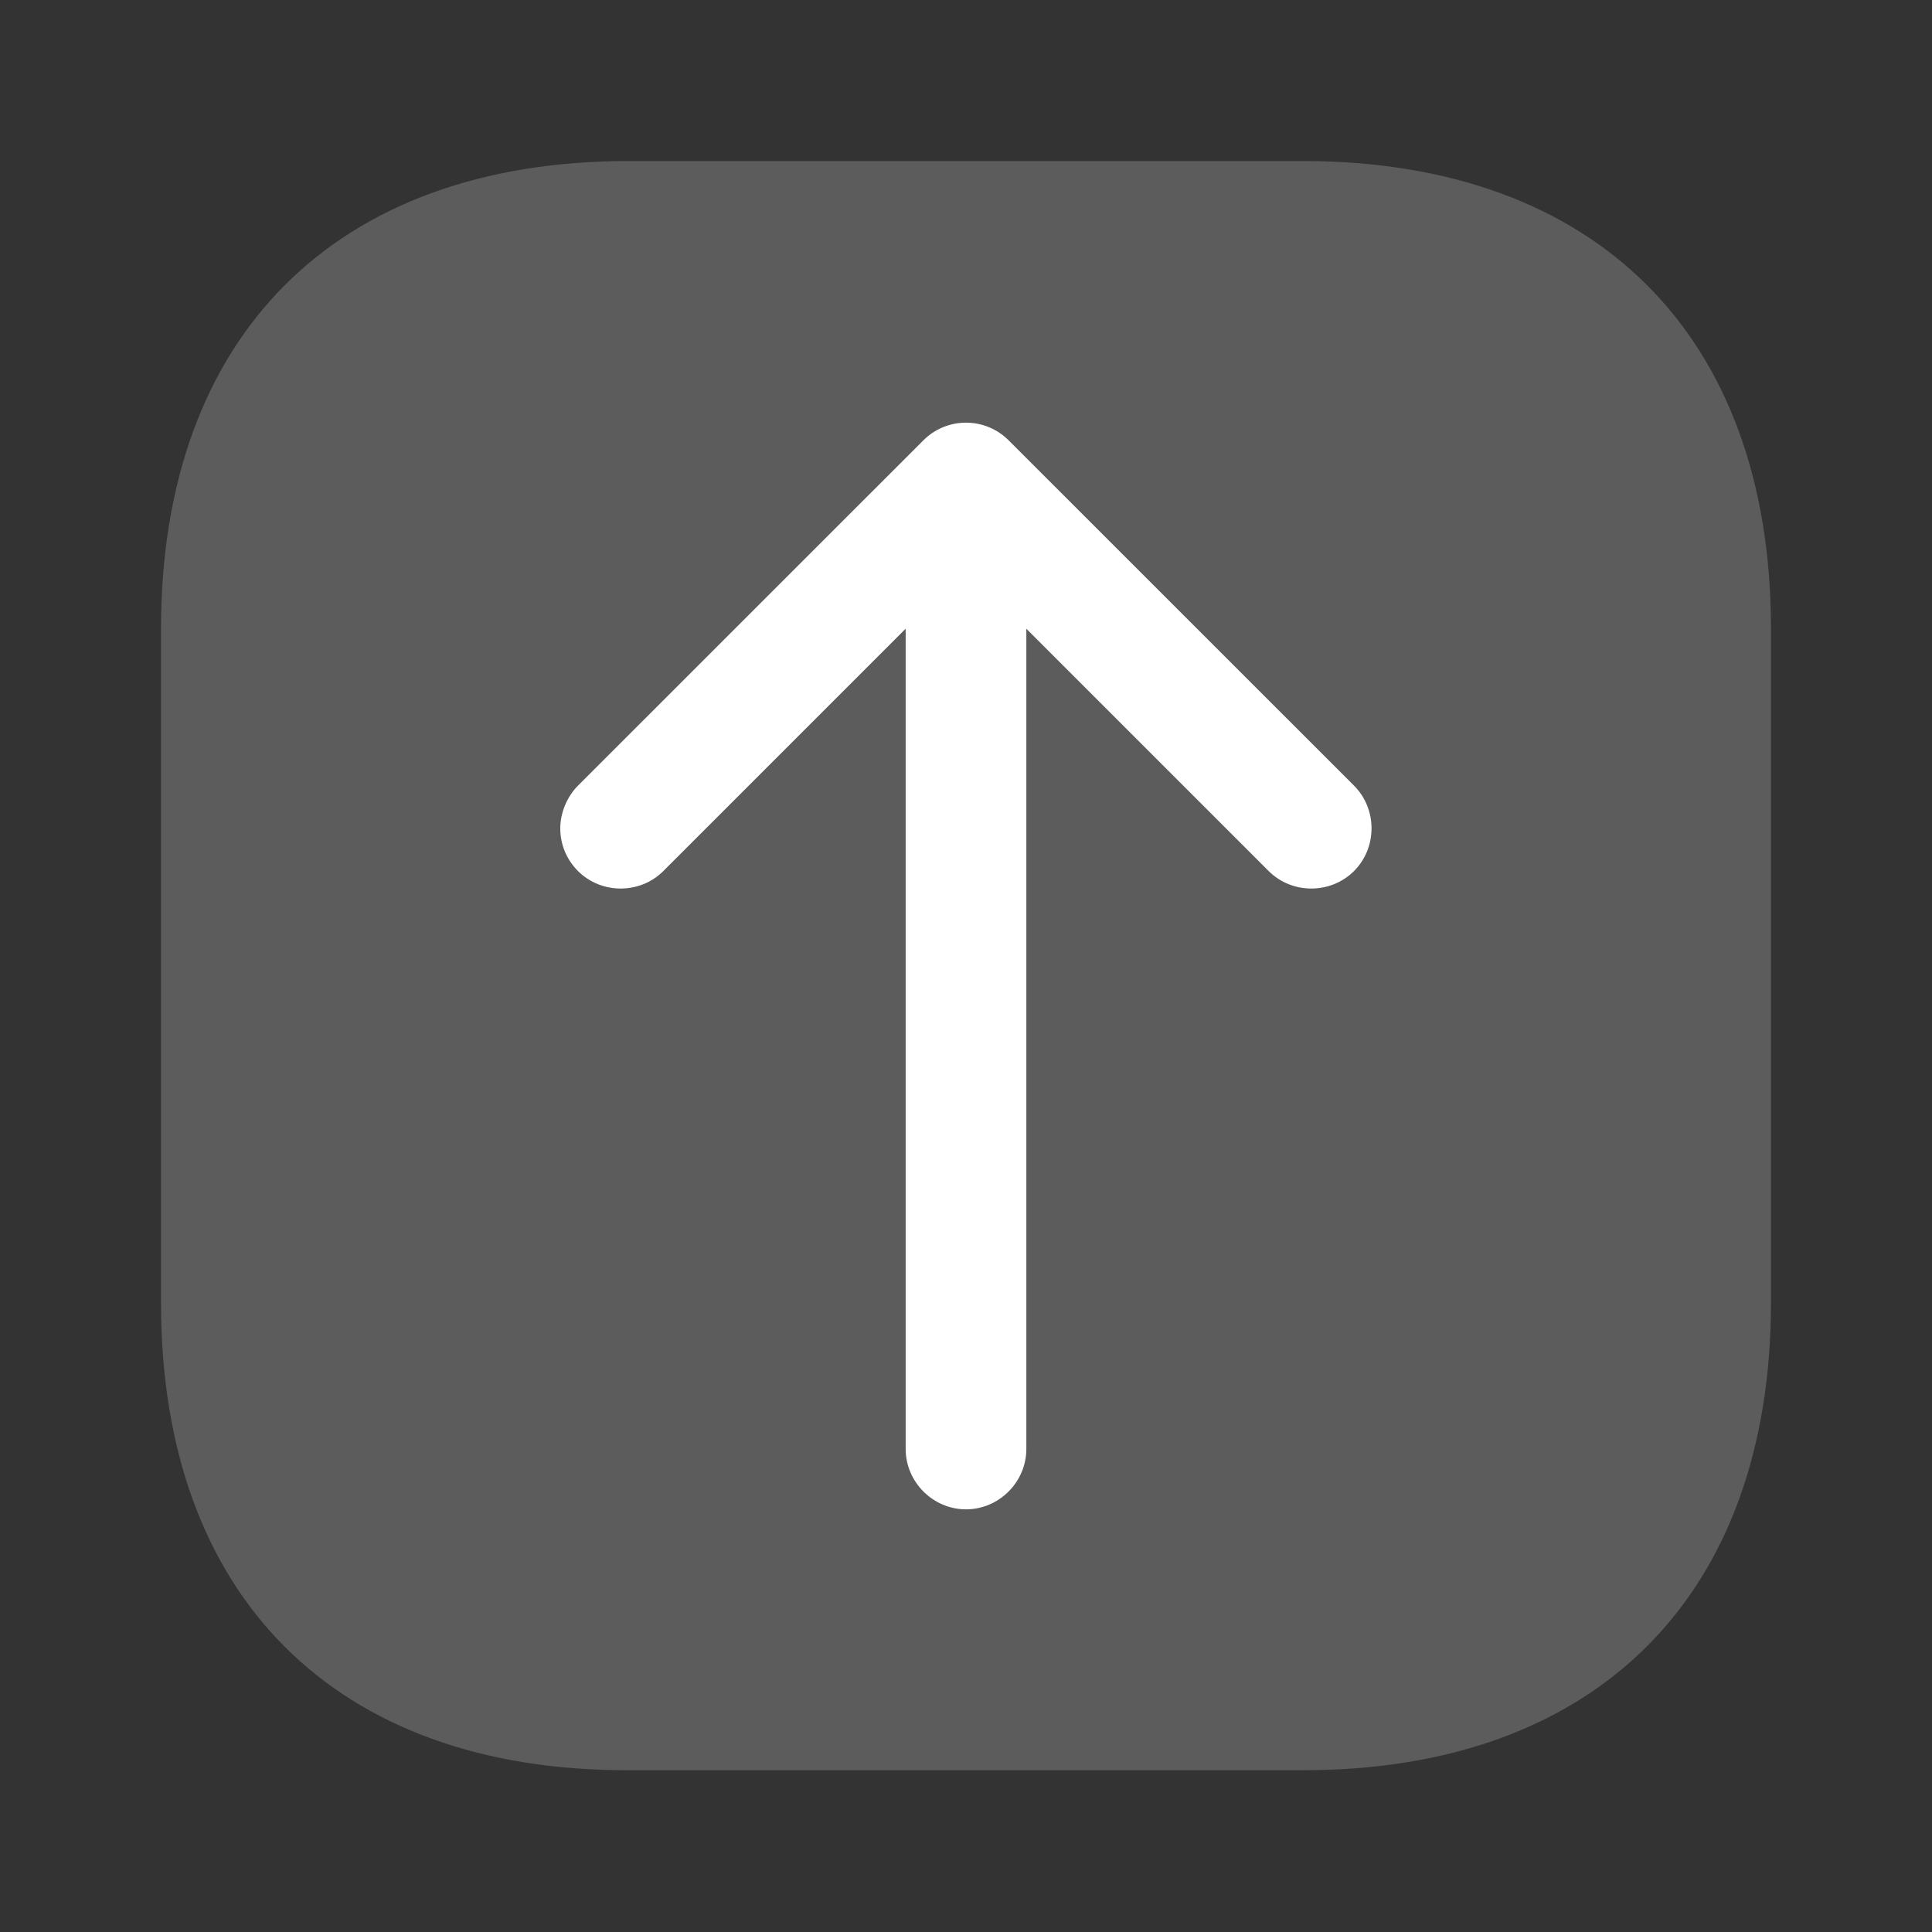 <svg width="26" height="26" viewBox="0 0 26 26" fill="none" xmlns="http://www.w3.org/2000/svg">
<rect x="0" y="0" width="26" height="26" fill="#333333" stroke="none"/>
<path opacity="0.2" d="M23.833 8.461V17.529C23.833 21.472 21.482 23.823 17.539 23.823H8.461C4.517 23.834 2.167 21.483 2.167 17.54V8.461C2.167 4.518 4.517 2.167 8.461 2.167H17.528C21.482 2.167 23.833 4.518 23.833 8.461Z" fill="white"/>
<path d="M13.574 5.926L18.222 10.573C18.536 10.887 18.536 11.408 18.222 11.722C17.907 12.036 17.387 12.036 17.073 11.722L13.812 8.461V19.5C13.812 19.944 13.444 20.312 13 20.312C12.556 20.312 12.188 19.944 12.188 19.5V8.461L8.927 11.722C8.613 12.036 8.093 12.036 7.778 11.722C7.616 11.559 7.54 11.353 7.54 11.148C7.54 10.942 7.627 10.725 7.778 10.573L12.426 5.926C12.578 5.774 12.783 5.688 13 5.688C13.217 5.688 13.422 5.774 13.574 5.926Z" fill="white"/>
</svg>
